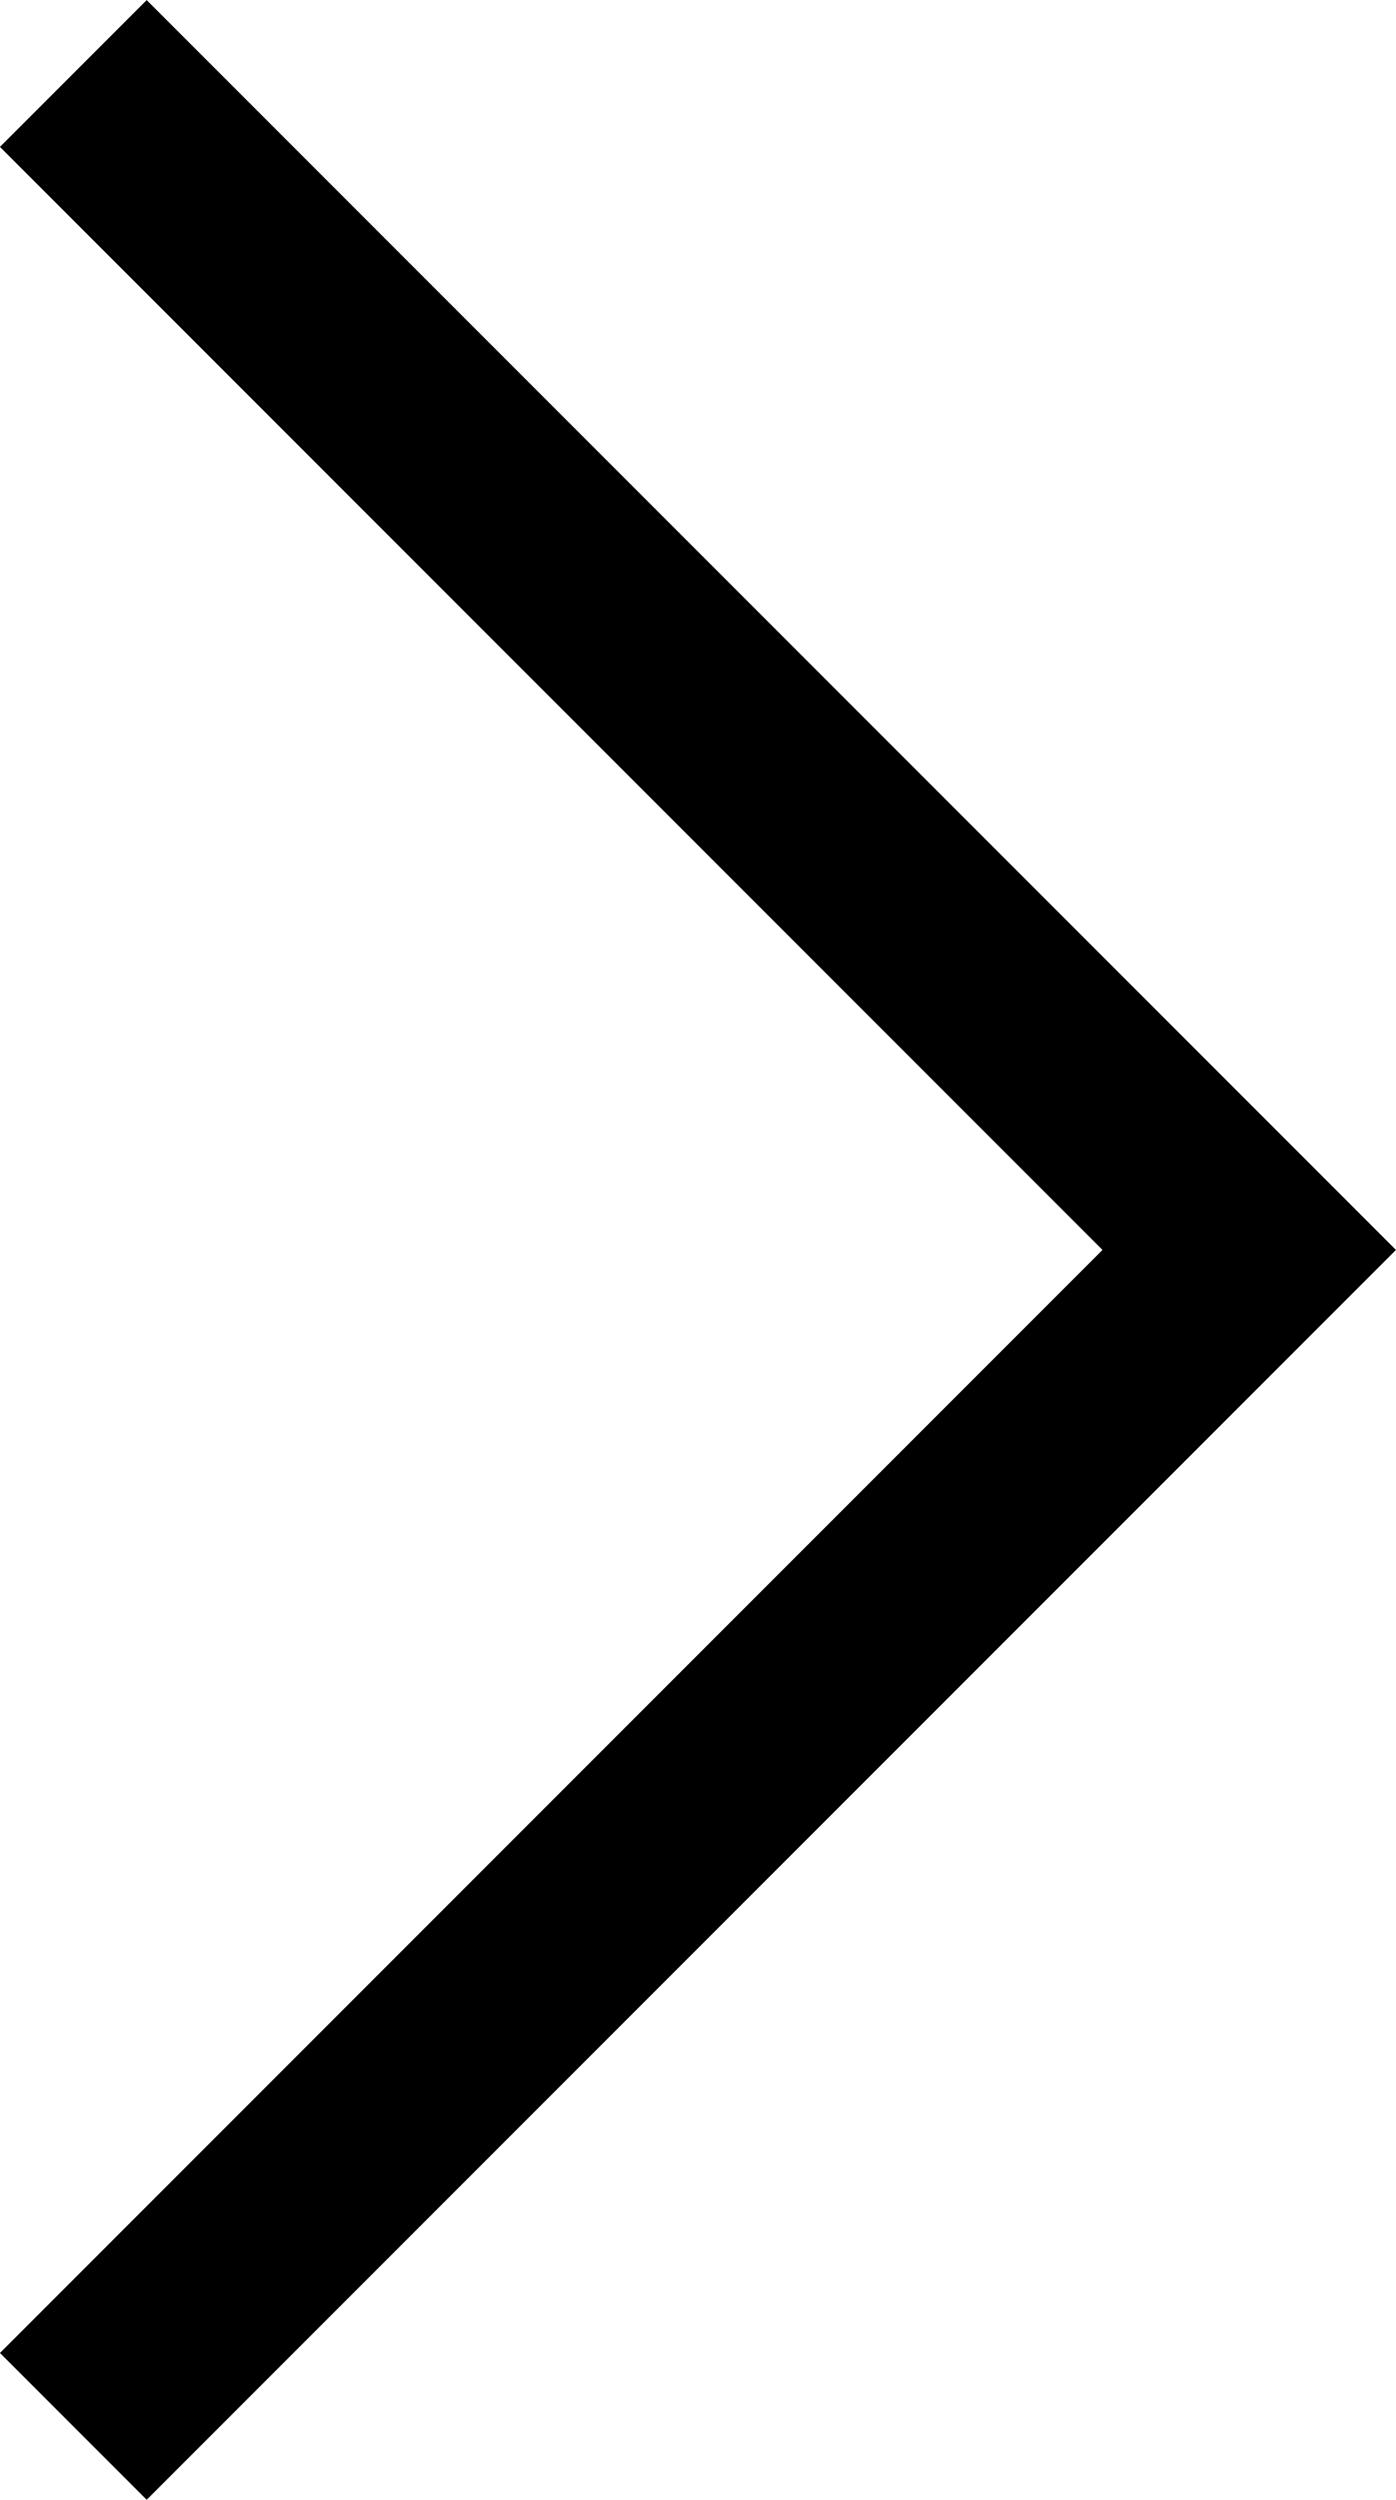 <svg xmlns="http://www.w3.org/2000/svg" xmlns:xlink="http://www.w3.org/1999/xlink" width="10.091" height="18.061" viewBox="0 0 10.091 18.061">
  <defs>
    <clipPath id="clip-path">
      <rect id="사각형_96" data-name="사각형 96" width="10.091" height="18.061" transform="translate(0 0)" fill="none"/>
    </clipPath>
  </defs>
  <g id="그룹_551" data-name="그룹 551" transform="translate(10.091 18.061) rotate(180)">
    <g id="그룹_550" data-name="그룹 550" clip-path="url(#clip-path)">
      <path id="패스_96" data-name="패스 96" d="M9.561,17.53l-8.5-8.5,8.5-8.5" fill="none" stroke="#000" stroke-miterlimit="10" stroke-width="1.5"/>
    </g>
  </g>
</svg>
